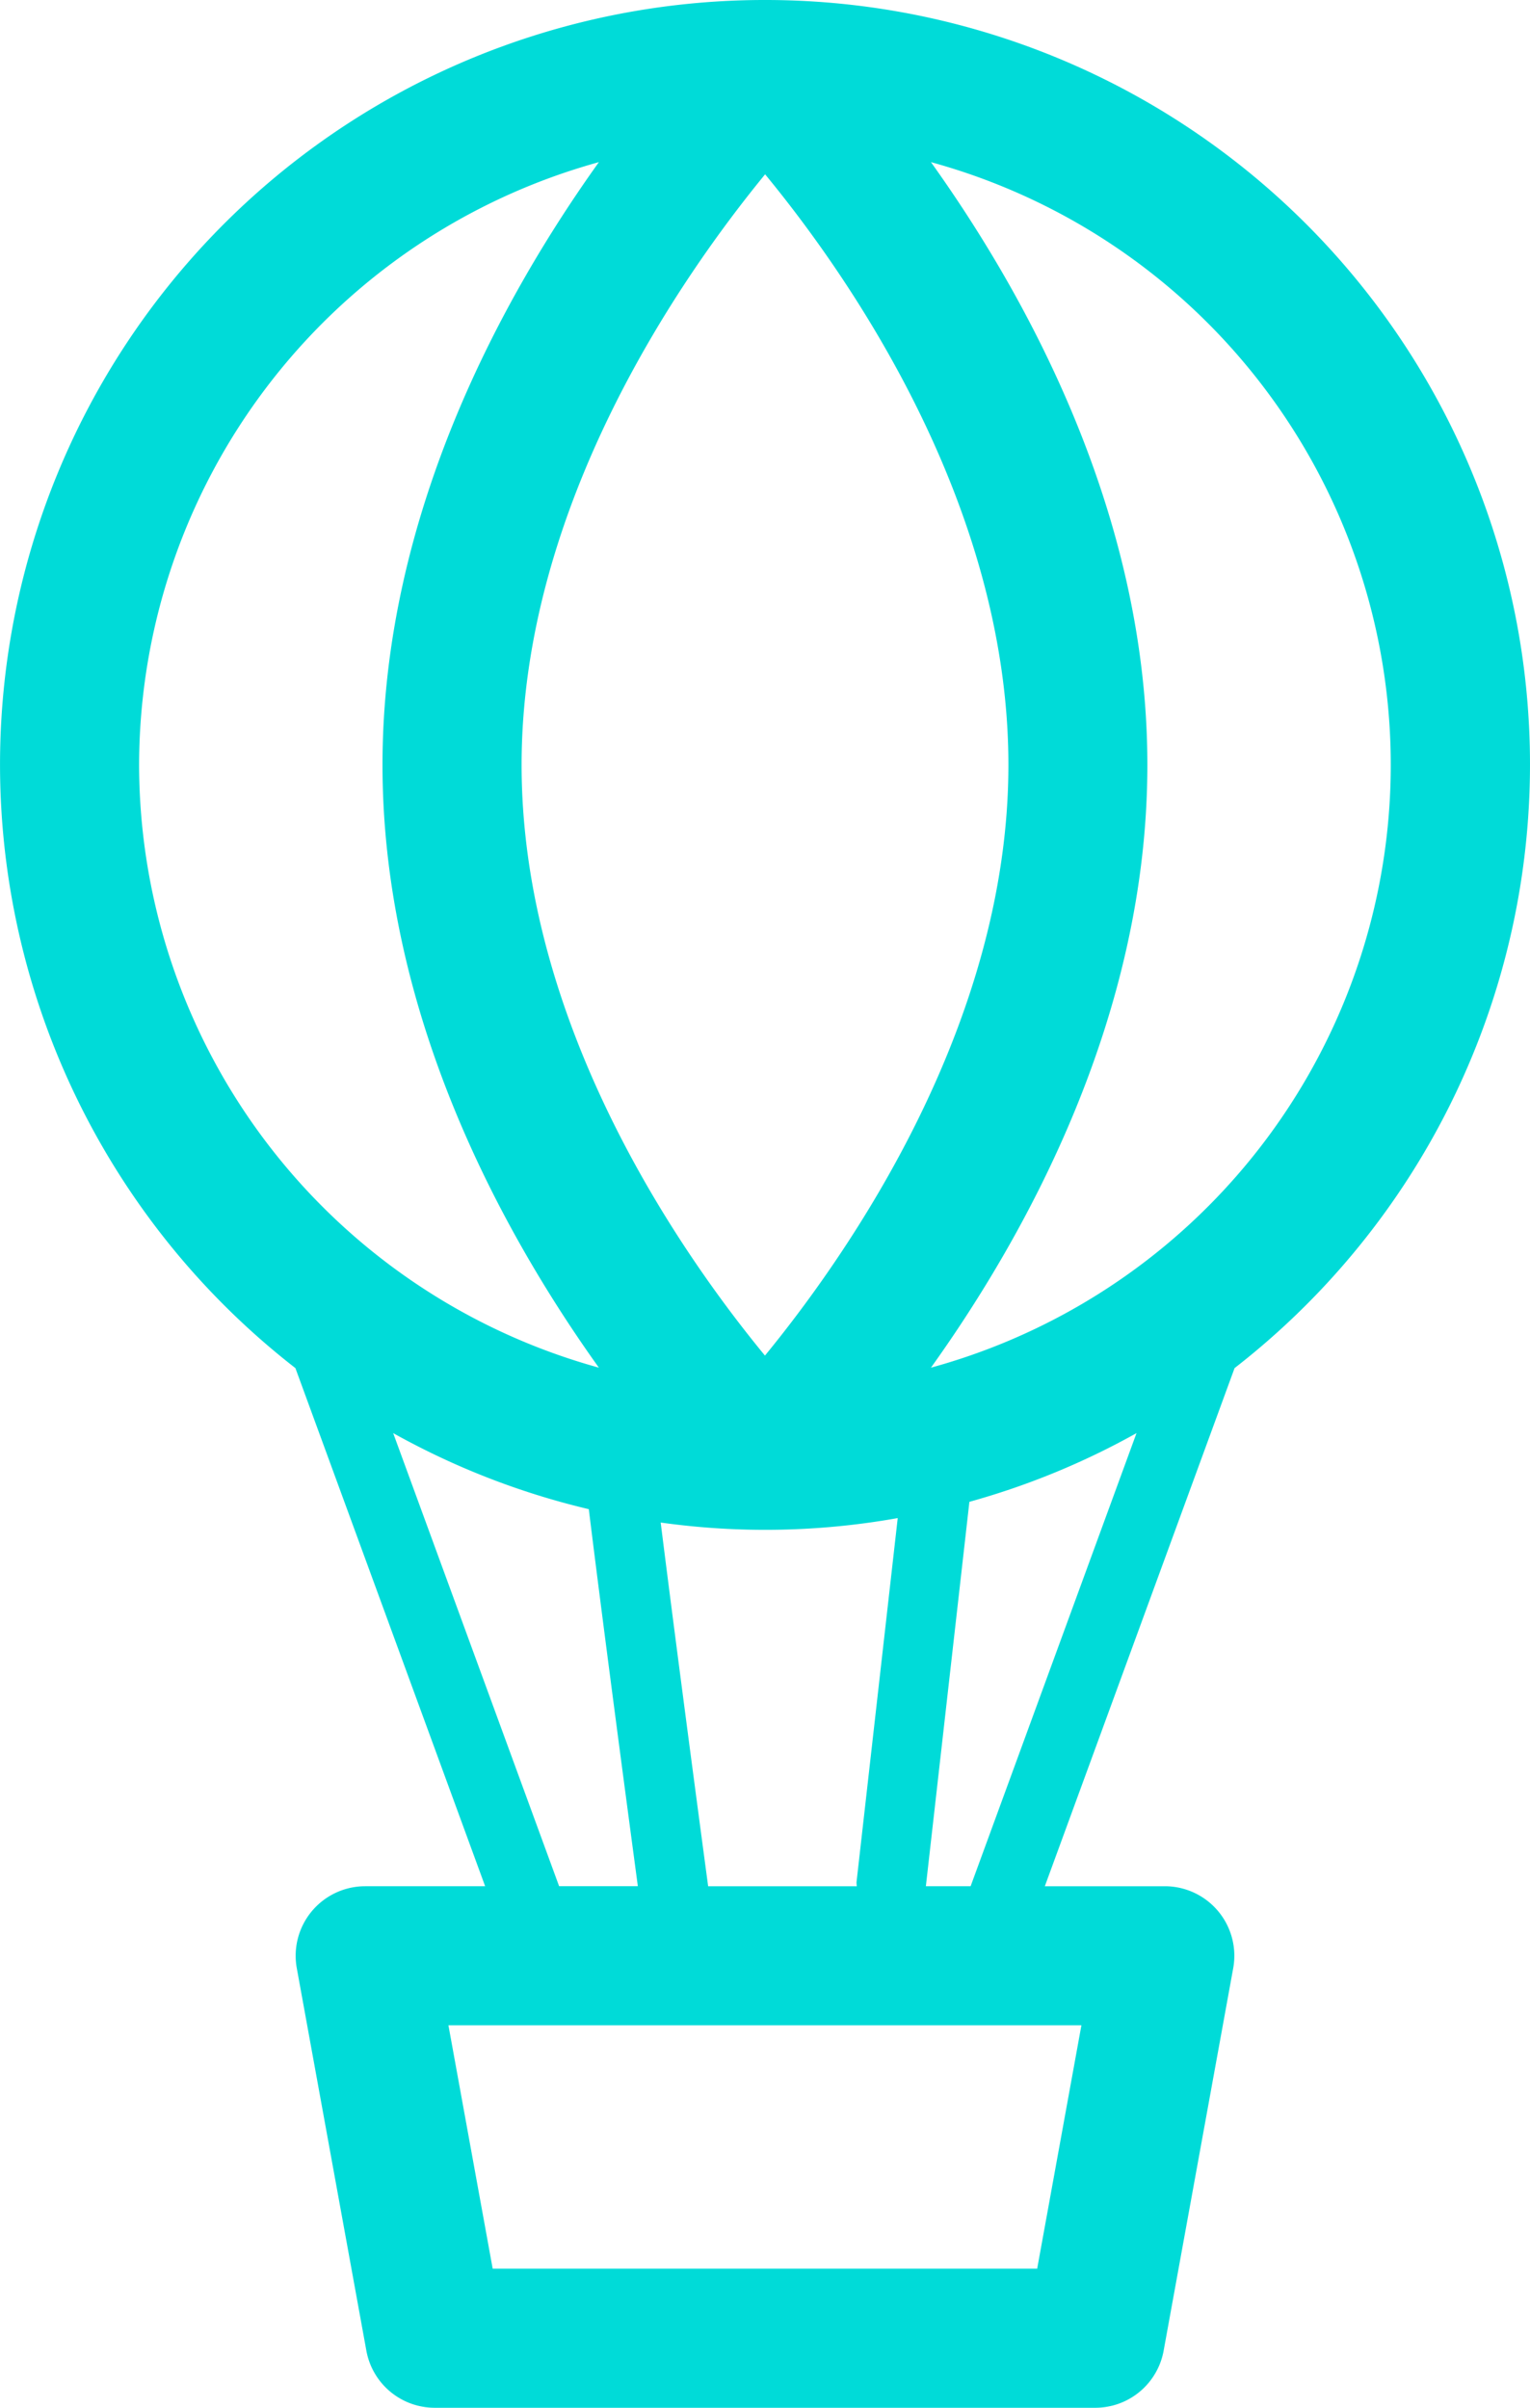 <svg xmlns="http://www.w3.org/2000/svg" width="56" height="88.137" viewBox="0 0 56 88.137">
  <path id="패스_2756" data-name="패스 2756" d="M968.6,1396.75a27.984,27.984,0,0,0-17.188,50.079l6.945,18.966h-4.394a2.545,2.545,0,0,0-2.5,3l2.546,14a2.545,2.545,0,0,0,2.5,2.091h24.182a2.544,2.544,0,0,0,2.5-2.091l2.546-14a2.545,2.545,0,0,0-2.5-3h-4.395l6.945-18.966A27.983,27.983,0,0,0,968.6,1396.75Zm3.361,69.045h-5.442c-.589-4.4-1.284-9.69-1.737-13.313a27.543,27.543,0,0,0,8.676-.163l-1.509,13.333A1.276,1.276,0,0,0,971.961,1465.8Zm-3.365-19.427c-3.05-3.705-8.905-12.065-8.905-21.619,0-9.519,5.865-17.9,8.913-21.618,3.048,3.7,8.905,12.065,8.905,21.618C977.509,1434.269,971.643,1442.653,968.6,1446.369Zm-22.905-21.619a22.93,22.93,0,0,1,16.829-22.064c-3.52,4.923-7.92,12.9-7.92,22.064s4.4,17.141,7.92,22.064A22.93,22.93,0,0,1,945.691,1424.75Zm9.3,24.46a27.833,27.833,0,0,0,7.16,2.784c.484,3.942,1.294,10.06,1.795,13.8h-2.882Zm25.19,21.676-1.619,8.909H958.633l-1.62-8.909Zm-4.055-5.091h-1.638l1.593-14.07a27.749,27.749,0,0,0,6.117-2.515Zm-1.452-18.981c3.522-4.923,7.921-12.9,7.921-22.064s-4.4-17.141-7.921-22.064a22.878,22.878,0,0,1,0,44.128Z" transform="translate(-940.6 -1396.75)" fill="#00dbd8"/>
</svg>
